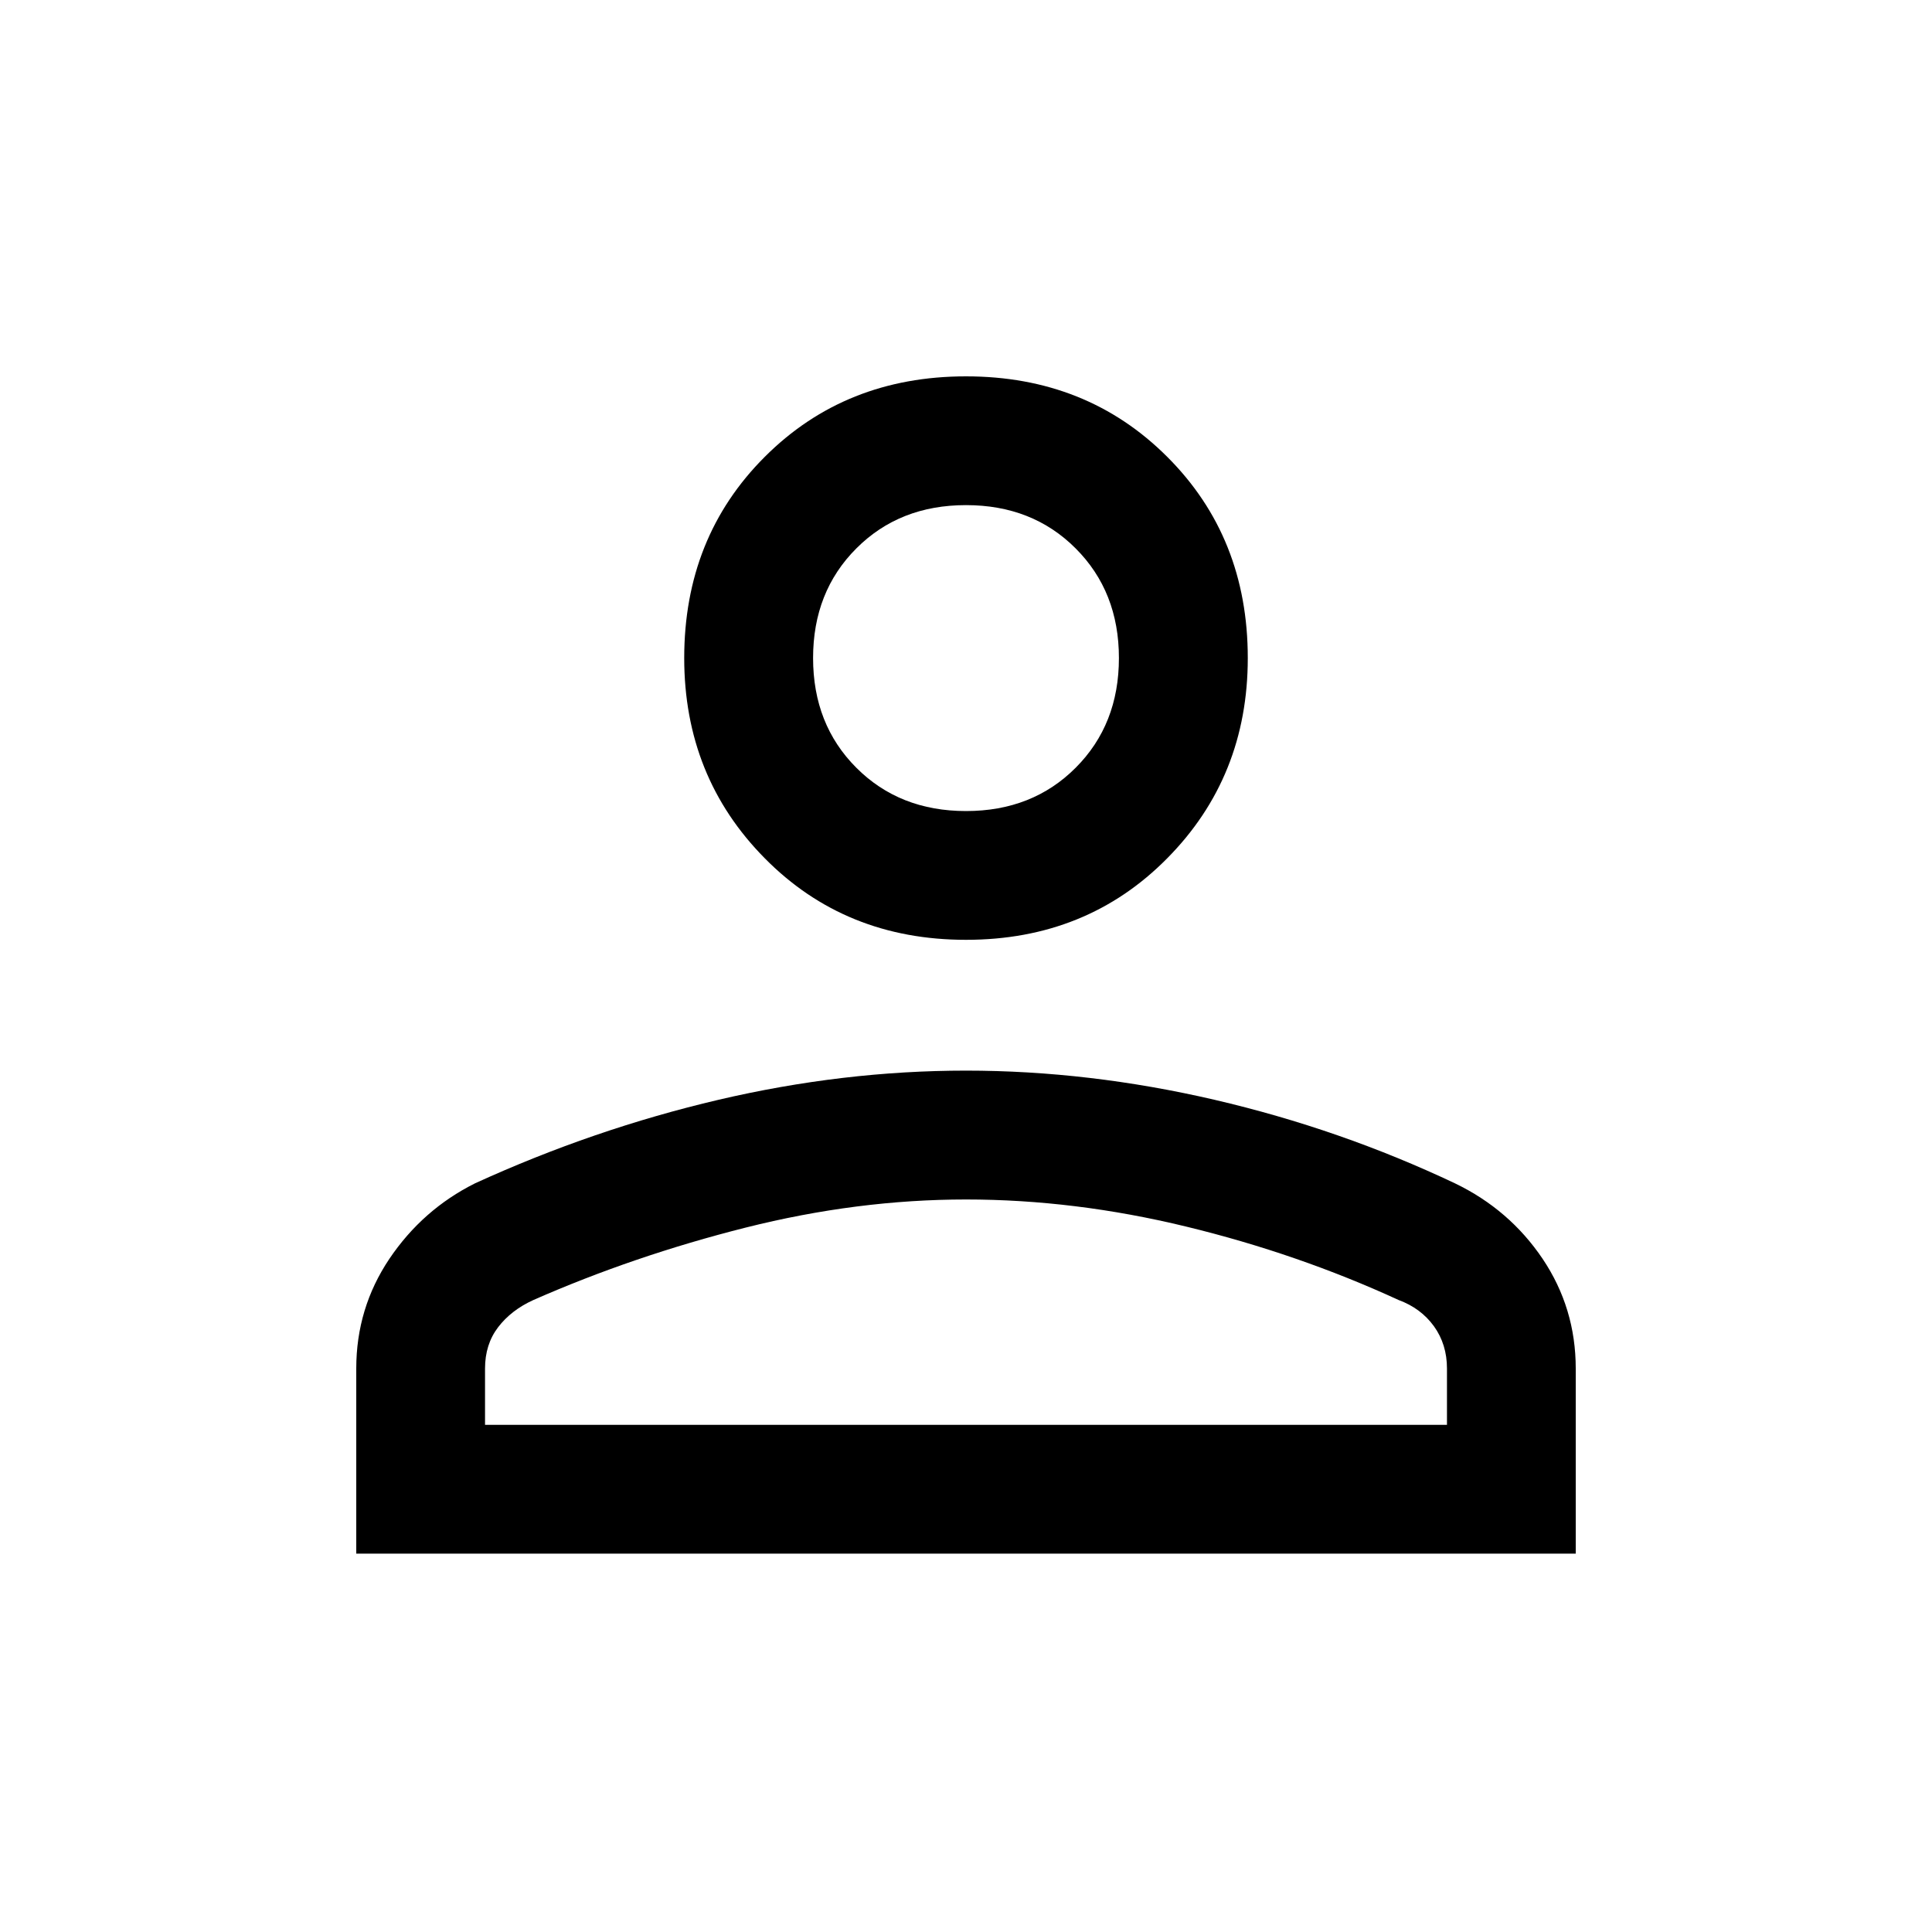 <svg xmlns="http://www.w3.org/2000/svg" height="20" width="20"><path d="M10 9.729Q8.75 9.729 7.917 8.885Q7.083 8.042 7.083 6.812Q7.083 5.562 7.917 4.729Q8.75 3.896 10 3.896Q11.25 3.896 12.083 4.729Q12.917 5.562 12.917 6.812Q12.917 8.042 12.083 8.885Q11.25 9.729 10 9.729ZM3.688 16.083V14.167Q3.688 13.542 4.031 13.031Q4.375 12.521 4.917 12.25Q6.146 11.688 7.438 11.385Q8.729 11.083 10 11.083Q11.271 11.083 12.573 11.385Q13.875 11.688 15.062 12.25Q15.625 12.521 15.969 13.031Q16.312 13.542 16.312 14.167V16.083ZM5.021 14.75H14.979V14.167Q14.979 13.917 14.844 13.729Q14.708 13.542 14.479 13.458Q13.438 12.979 12.281 12.698Q11.125 12.417 10 12.417Q8.875 12.417 7.719 12.708Q6.562 13 5.521 13.458Q5.292 13.562 5.156 13.74Q5.021 13.917 5.021 14.167ZM10 8.396Q10.688 8.396 11.135 7.948Q11.583 7.5 11.583 6.812Q11.583 6.125 11.135 5.677Q10.688 5.229 10 5.229Q9.312 5.229 8.865 5.677Q8.417 6.125 8.417 6.812Q8.417 7.5 8.865 7.948Q9.312 8.396 10 8.396ZM10 6.812Q10 6.812 10 6.812Q10 6.812 10 6.812Q10 6.812 10 6.812Q10 6.812 10 6.812Q10 6.812 10 6.812Q10 6.812 10 6.812Q10 6.812 10 6.812Q10 6.812 10 6.812ZM10 14.75Q10 14.75 10 14.75Q10 14.75 10 14.75Q10 14.75 10 14.75Q10 14.75 10 14.75Q10 14.75 10 14.75Q10 14.75 10 14.75Q10 14.75 10 14.75Q10 14.75 10 14.75Z"/></svg>
